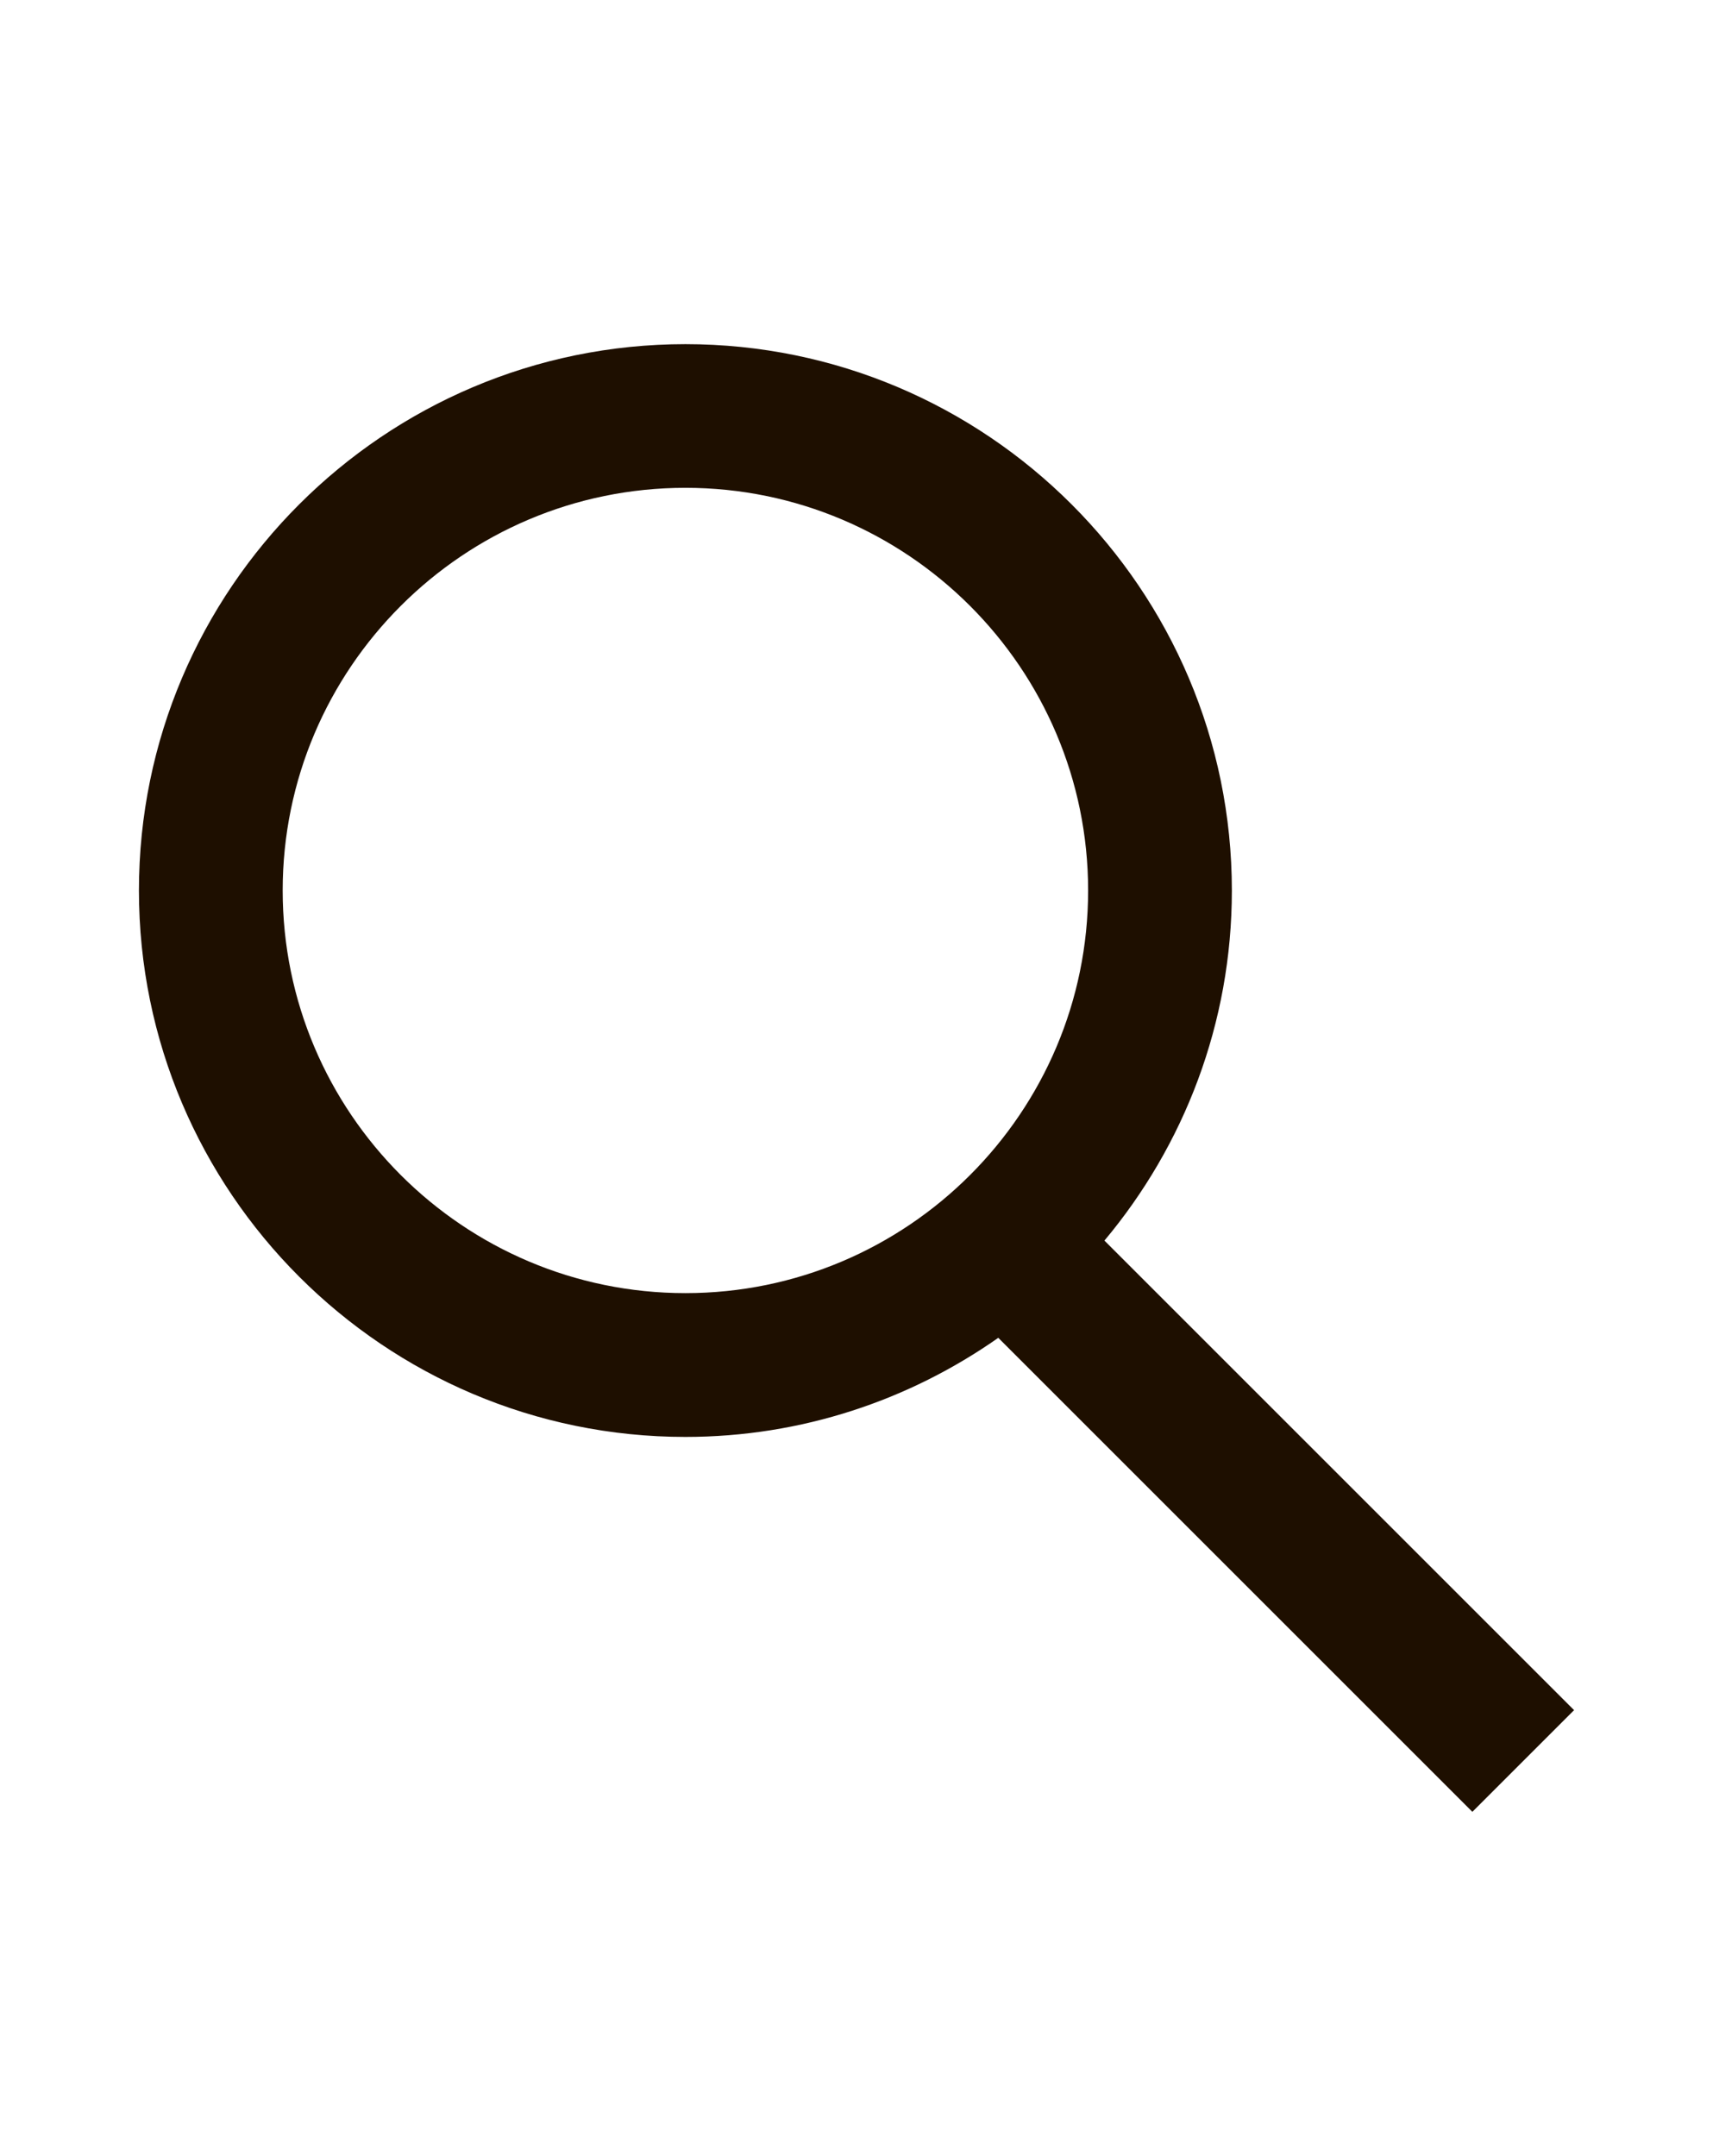 <?xml version="1.0" encoding="utf-8"?>
<!-- Generator: Adobe Illustrator 18.1.1, SVG Export Plug-In . SVG Version: 6.00 Build 0)  -->
<svg version="1.1" id="Слой_1" xmlns="http://www.w3.org/2000/svg" xmlns:xlink="http://www.w3.org/1999/xlink" x="0px" y="0px"
	 viewBox="0 0 23.833 30" enable-background="new 0 0 23.833 30" xml:space="preserve">
<g>
	<path fill="none" d="M9.536,6.789c-3.089,0-5.603,2.513-5.603,5.603s2.514,5.603,5.603,5.603s5.603-2.513,5.603-5.603
		S12.626,6.789,9.536,6.789z"/>
	<path fill="#1E0F00" d="M21.9,23.797l-6.534-6.534c1.105-1.32,1.773-3.019,1.773-4.871c0-4.192-3.411-7.603-7.603-7.603
		c-4.192,0-7.603,3.411-7.603,7.603s3.411,7.603,7.603,7.603c1.619,0,3.119-0.513,4.353-1.379l6.596,6.596L21.9,23.797z
		 M9.536,17.994c-3.089,0-5.603-2.513-5.603-5.603s2.514-5.603,5.603-5.603s5.603,2.513,5.603,5.603S12.626,17.994,9.536,17.994z"/>
</g>
</svg>
